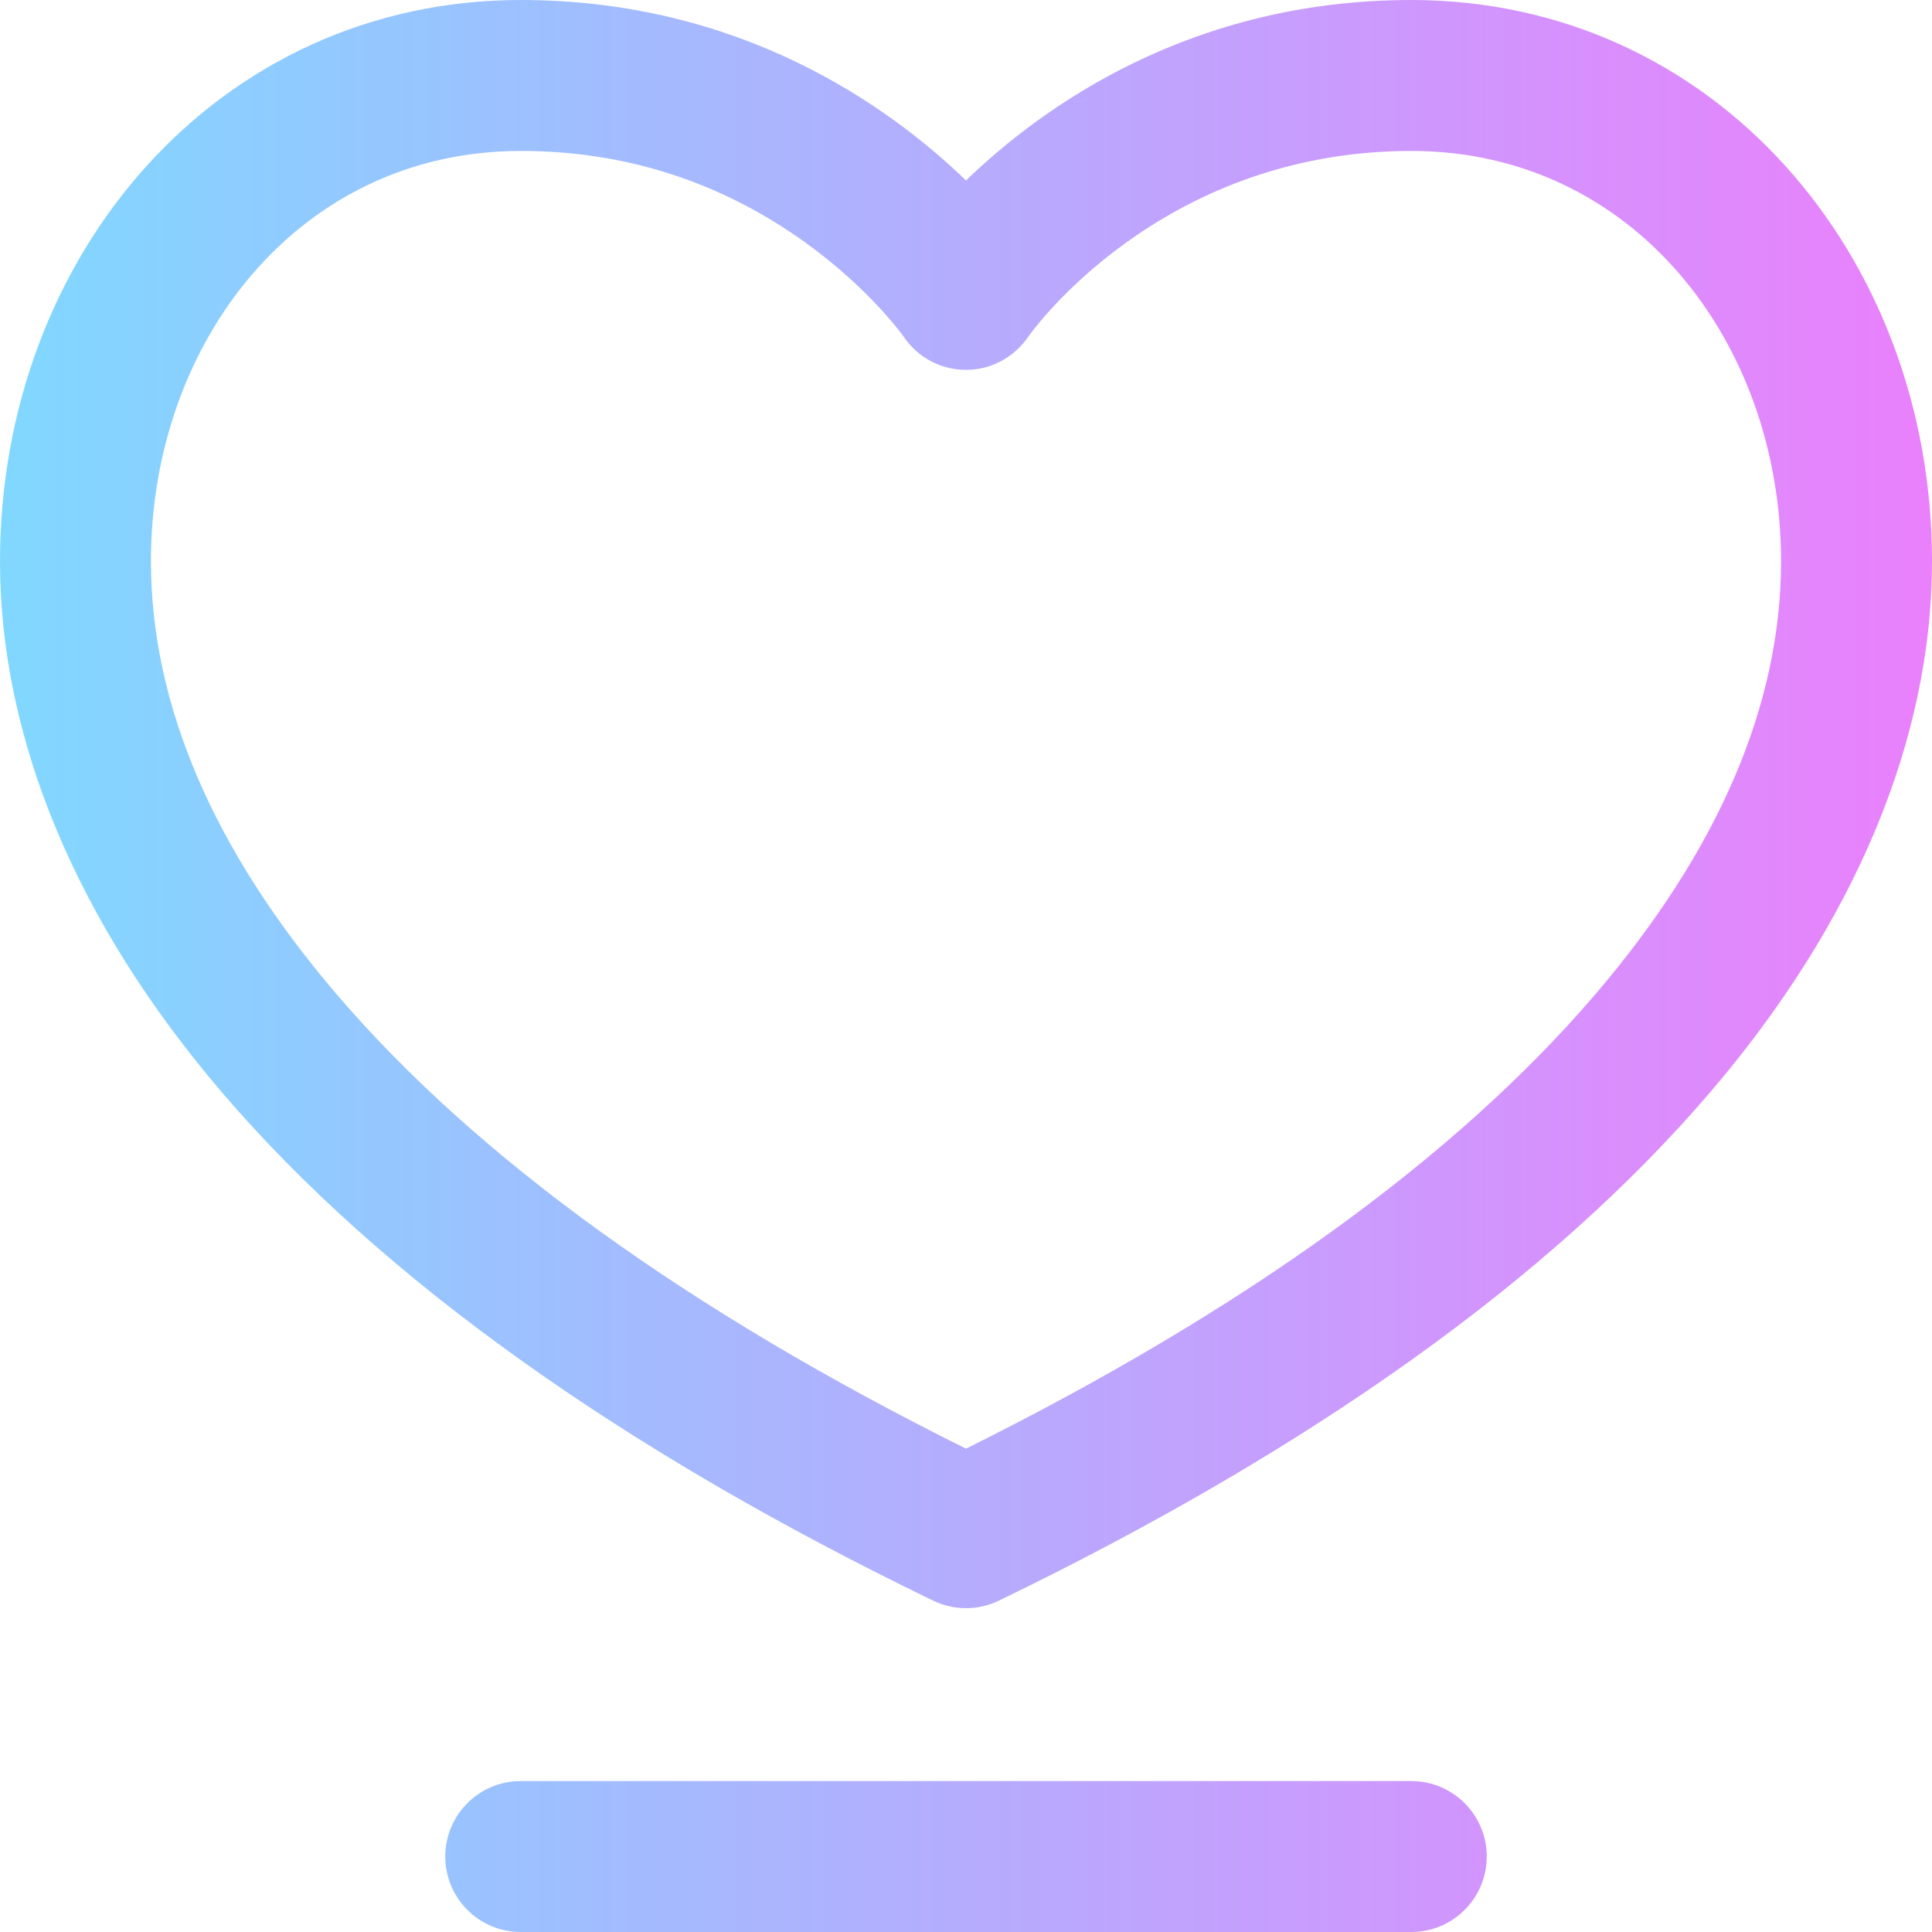 <?xml version="1.0" encoding="iso-8859-1"?>
<!-- Generator: Adobe Illustrator 19.0.0, SVG Export Plug-In . SVG Version: 6.00 Build 0)  -->
<svg version="1.1" id="Capa_1" xmlns="http://www.w3.org/2000/svg" xmlns:xlink="http://www.w3.org/1999/xlink" x="0px" y="0px"
	 viewBox="0 0 512 512" style="enable-background:new 0 0 512 512;" xml:space="preserve">
<linearGradient id="SVGID_1_" gradientUnits="userSpaceOnUse" x1="0" y1="258" x2="512" y2="258" gradientTransform="matrix(1 0 0 -1 0 514)">
	<stop  offset="0" style="stop-color:#80D8FF"/>
	<stop  offset="1" style="stop-color:#EA80FC"/>
</linearGradient>
<path style="fill:url(#SVGID_1_);" d="M374,0c-58.272,0-97.581,28.094-118,47.822C235.581,28.094,196.272,0,138,0
	C57.674,0,0,67.628,0,148.727c0,47.146,20.373,95.862,58.918,140.882c42.121,49.198,105.498,94.476,188.371,134.576
	c2.751,1.331,5.73,1.997,8.711,1.997c2.981,0,5.96-0.666,8.711-1.997c82.873-40.1,146.25-85.378,188.371-134.576
	C491.627,244.589,512,195.873,512,148.727C512,67.679,454.364,0,374,0z M422.697,263.595
	c-37.063,43.29-93.12,83.742-166.697,120.312c-73.577-36.57-129.635-77.022-166.697-120.312C56.588,225.383,40,186.736,40,148.727
	C40,90.396,79.356,40,138,40c27.623,0,52.973,8.146,75.345,24.213c16.681,11.979,25.603,24.248,26.182,25.056
	c3.693,5.49,9.807,8.711,16.427,8.747c0.035,0,0.069,0,0.104,0c6.599,0,12.718-3.342,16.447-8.792C272.841,88.731,306.971,40,374,40
	c58.65,0,98,50.421,98,108.727C472,186.736,455.412,225.383,422.697,263.595z M394,492c0,11.046-8.954,20-20,20H138
	c-11.046,0-20-8.954-20-20s8.954-20,20-20h236C385.046,472,394,480.954,394,492z"/>
<g>
</g>
<g>
</g>
<g>
</g>
<g>
</g>
<g>
</g>
<g>
</g>
<g>
</g>
<g>
</g>
<g>
</g>
<g>
</g>
<g>
</g>
<g>
</g>
<g>
</g>
<g>
</g>
<g>
</g>
</svg>
